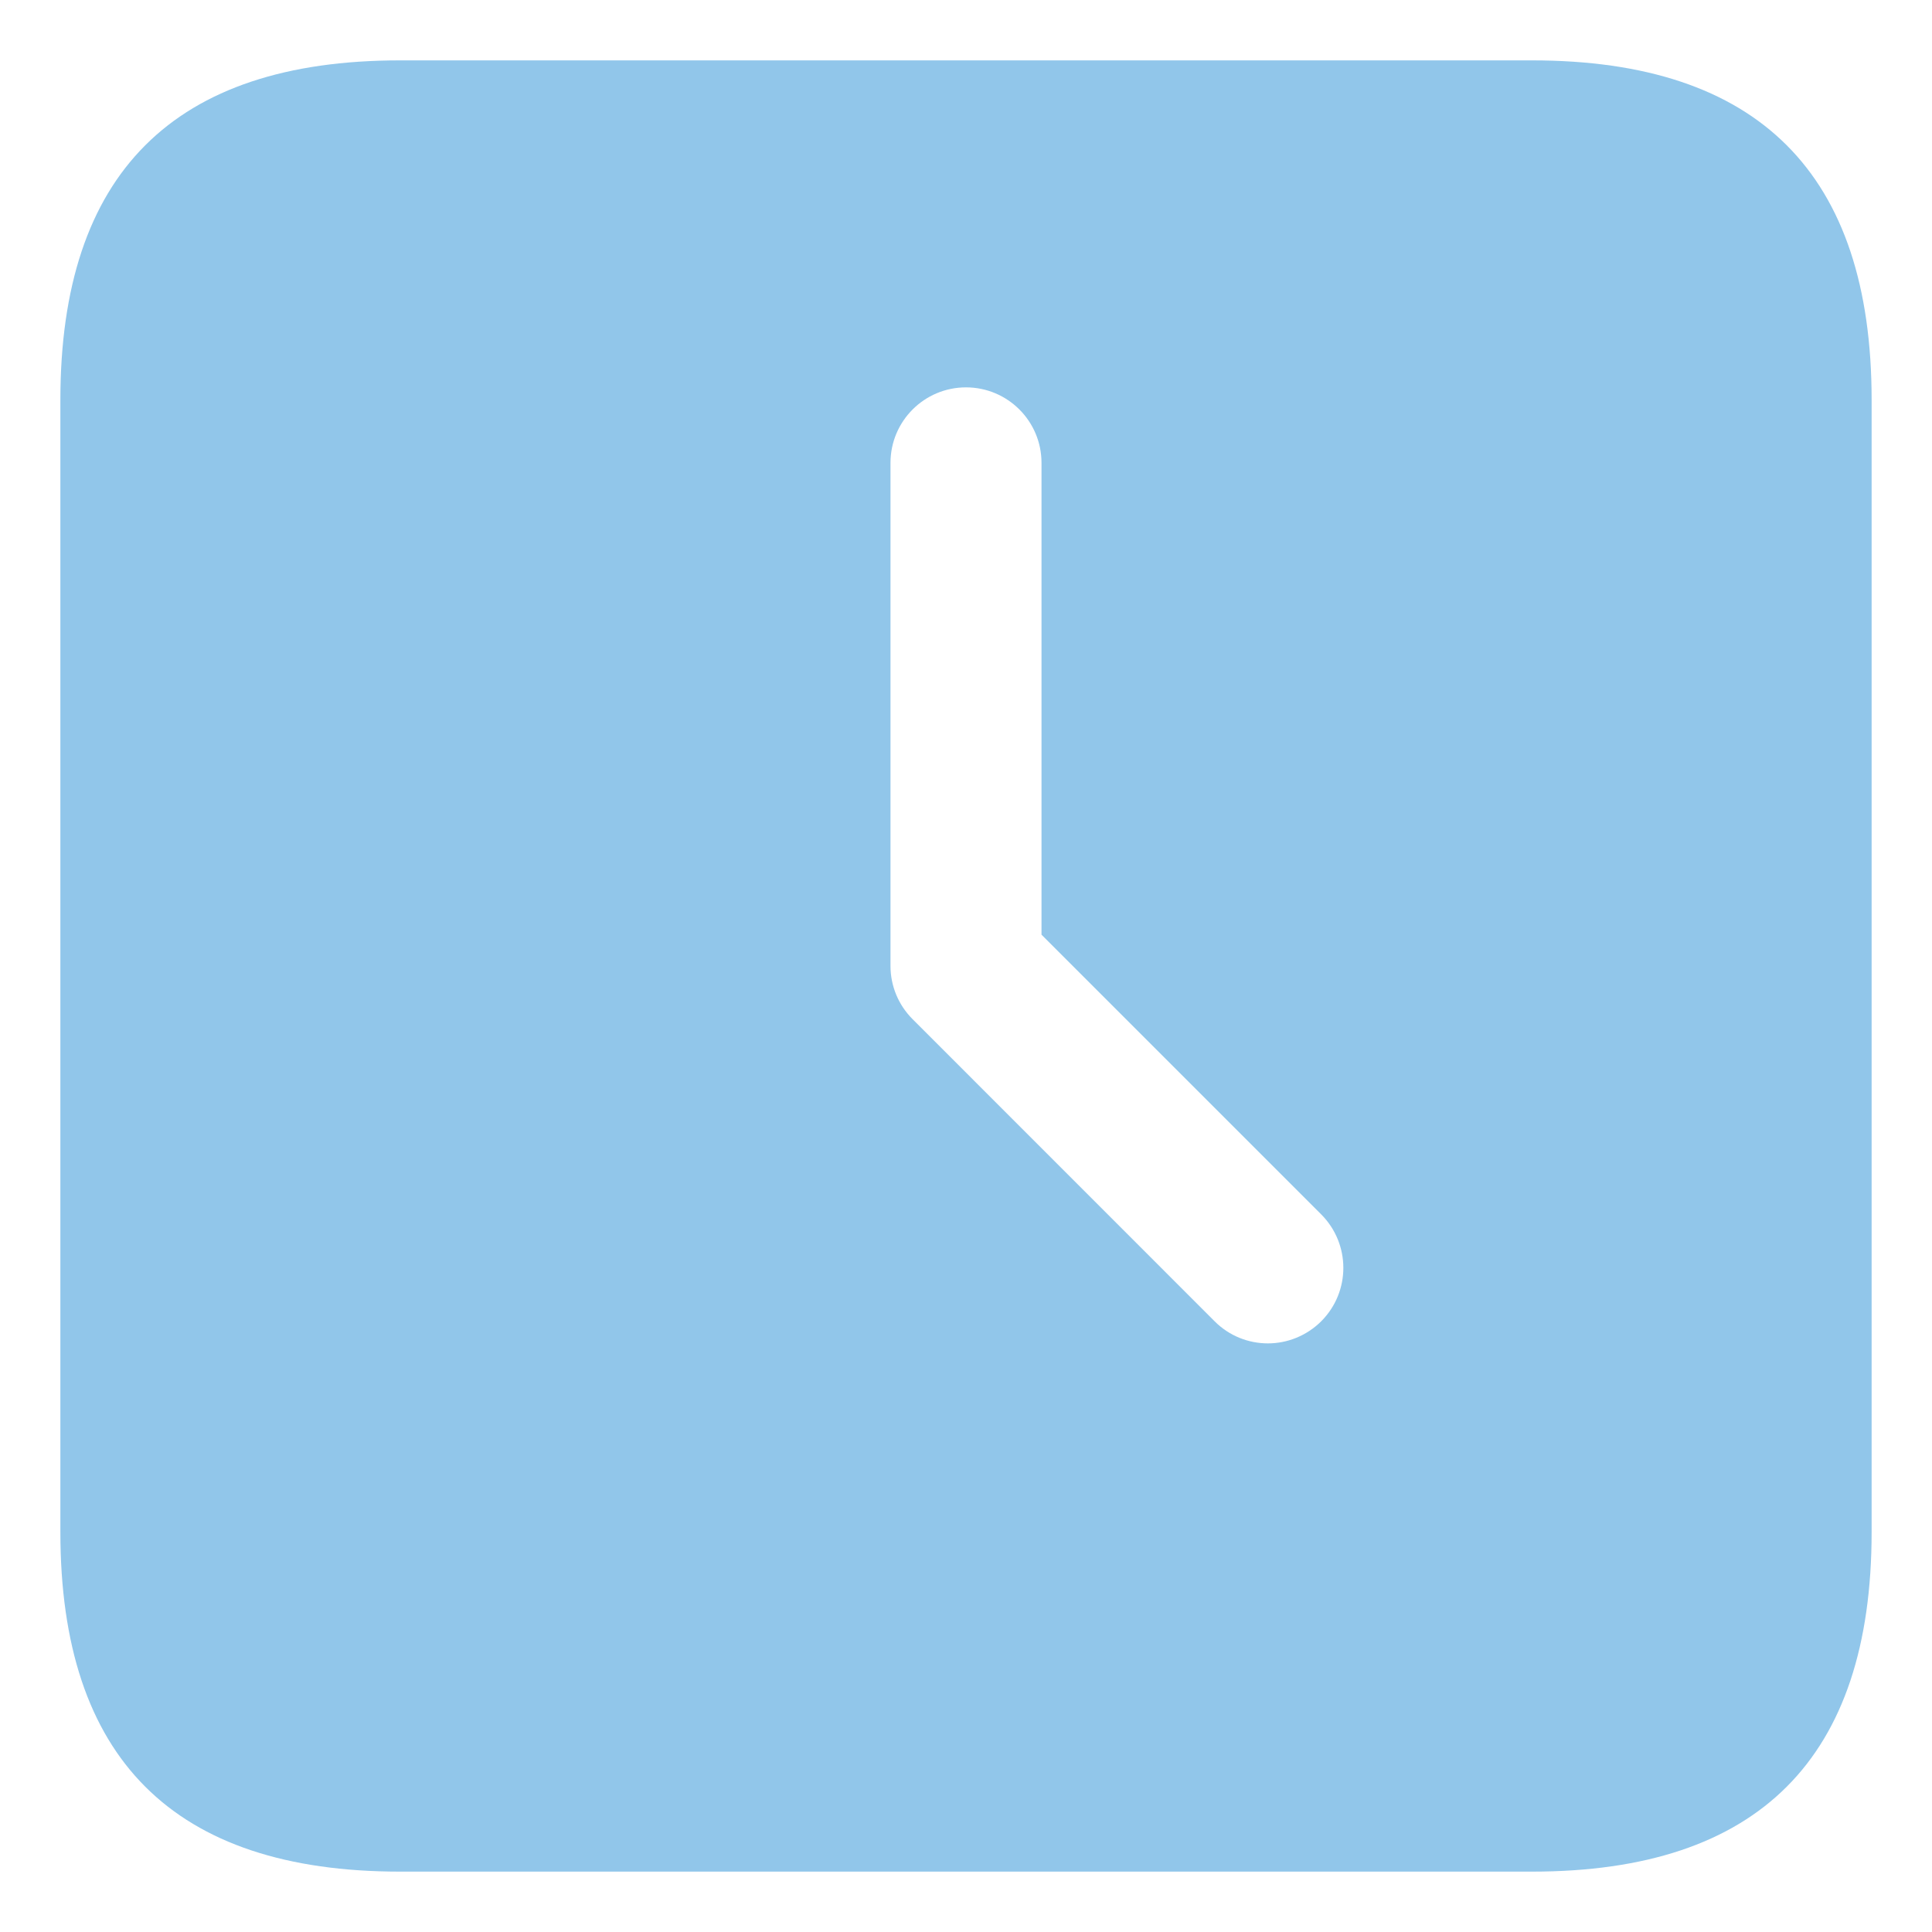 <svg width="24" height="24" viewBox="0 0 24 24" fill="none" xmlns="http://www.w3.org/2000/svg">
<path d="M19.031 0.75H4.969C2.156 0.75 0.75 2.156 0.75 4.969V19.031C0.75 21.844 2.156 23.25 4.969 23.25H19.031C21.844 23.25 23.25 21.844 23.25 19.031V4.969C23.25 2.156 21.844 0.75 19.031 0.75ZM16.413 16.413C16.23 16.595 15.99 16.688 15.75 16.688C15.51 16.688 15.27 16.596 15.088 16.413L11.338 12.662C11.161 12.486 11.062 12.248 11.062 12V5.75C11.062 5.232 11.482 4.812 12 4.812C12.518 4.812 12.938 5.232 12.938 5.75V11.611L16.413 15.086C16.779 15.454 16.779 16.046 16.413 16.413Z" fill="#91C6EA"/>
</svg>
